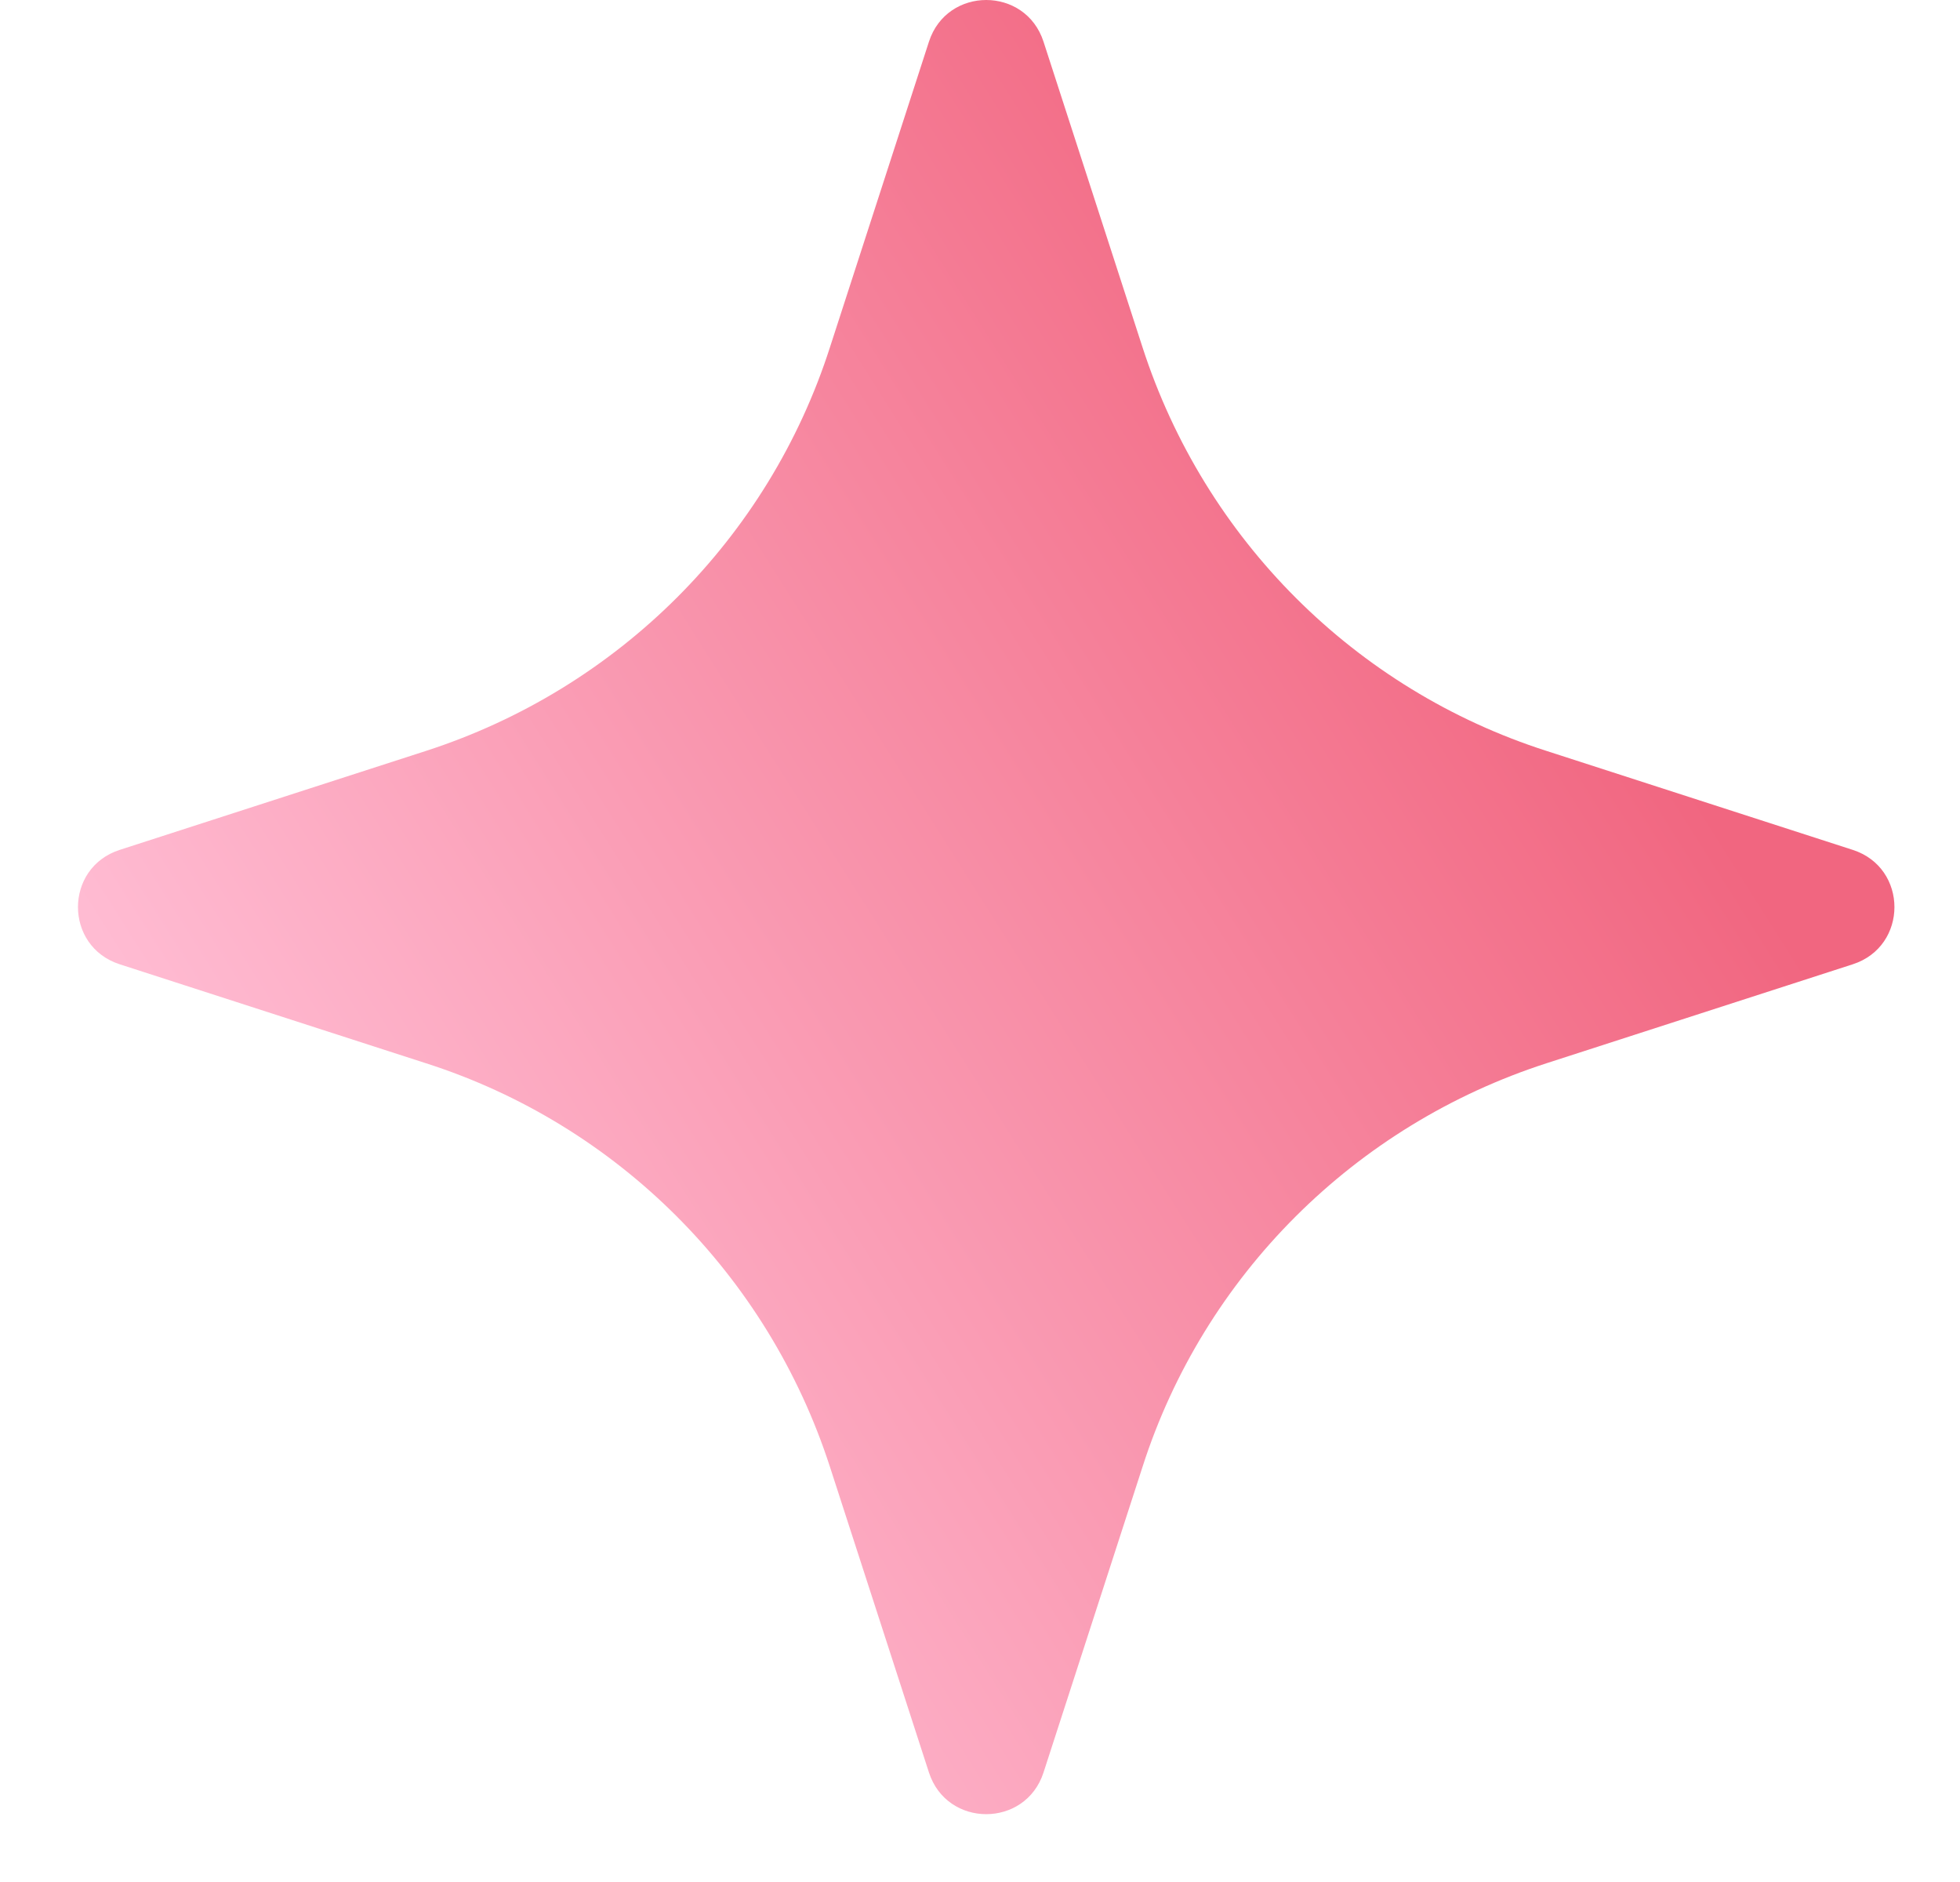 <svg width="25" height="24" viewBox="0 0 25 24" fill="none" xmlns="http://www.w3.org/2000/svg">
<path d="M1.527 10.838L5.43 9.577C7.883 8.785 9.803 6.868 10.586 4.429L11.849 0.531C12.079 -0.177 13.08 -0.177 13.31 0.531L14.573 4.429C15.366 6.878 17.286 8.795 19.729 9.577L23.632 10.838C24.341 11.067 24.341 12.068 23.632 12.297L19.729 13.558C17.276 14.35 15.356 16.267 14.573 18.706L13.31 22.604C13.08 23.312 12.079 23.312 11.849 22.604L10.586 18.706C9.793 16.257 7.873 14.339 5.43 13.558L1.527 12.297C0.817 12.068 0.817 11.067 1.527 10.838Z" fill="url(#paint0_linear)"/>
<defs>
<linearGradient id="paint0_linear" x1="20.973" y1="6.287" x2="4.205" y2="16.874" gradientUnits="userSpaceOnUse">
<stop offset="0.074" stop-color="#F16680"/>
<stop offset="0.991" stop-color="#FFBBD2"/>
</linearGradient>
</defs>
</svg>
